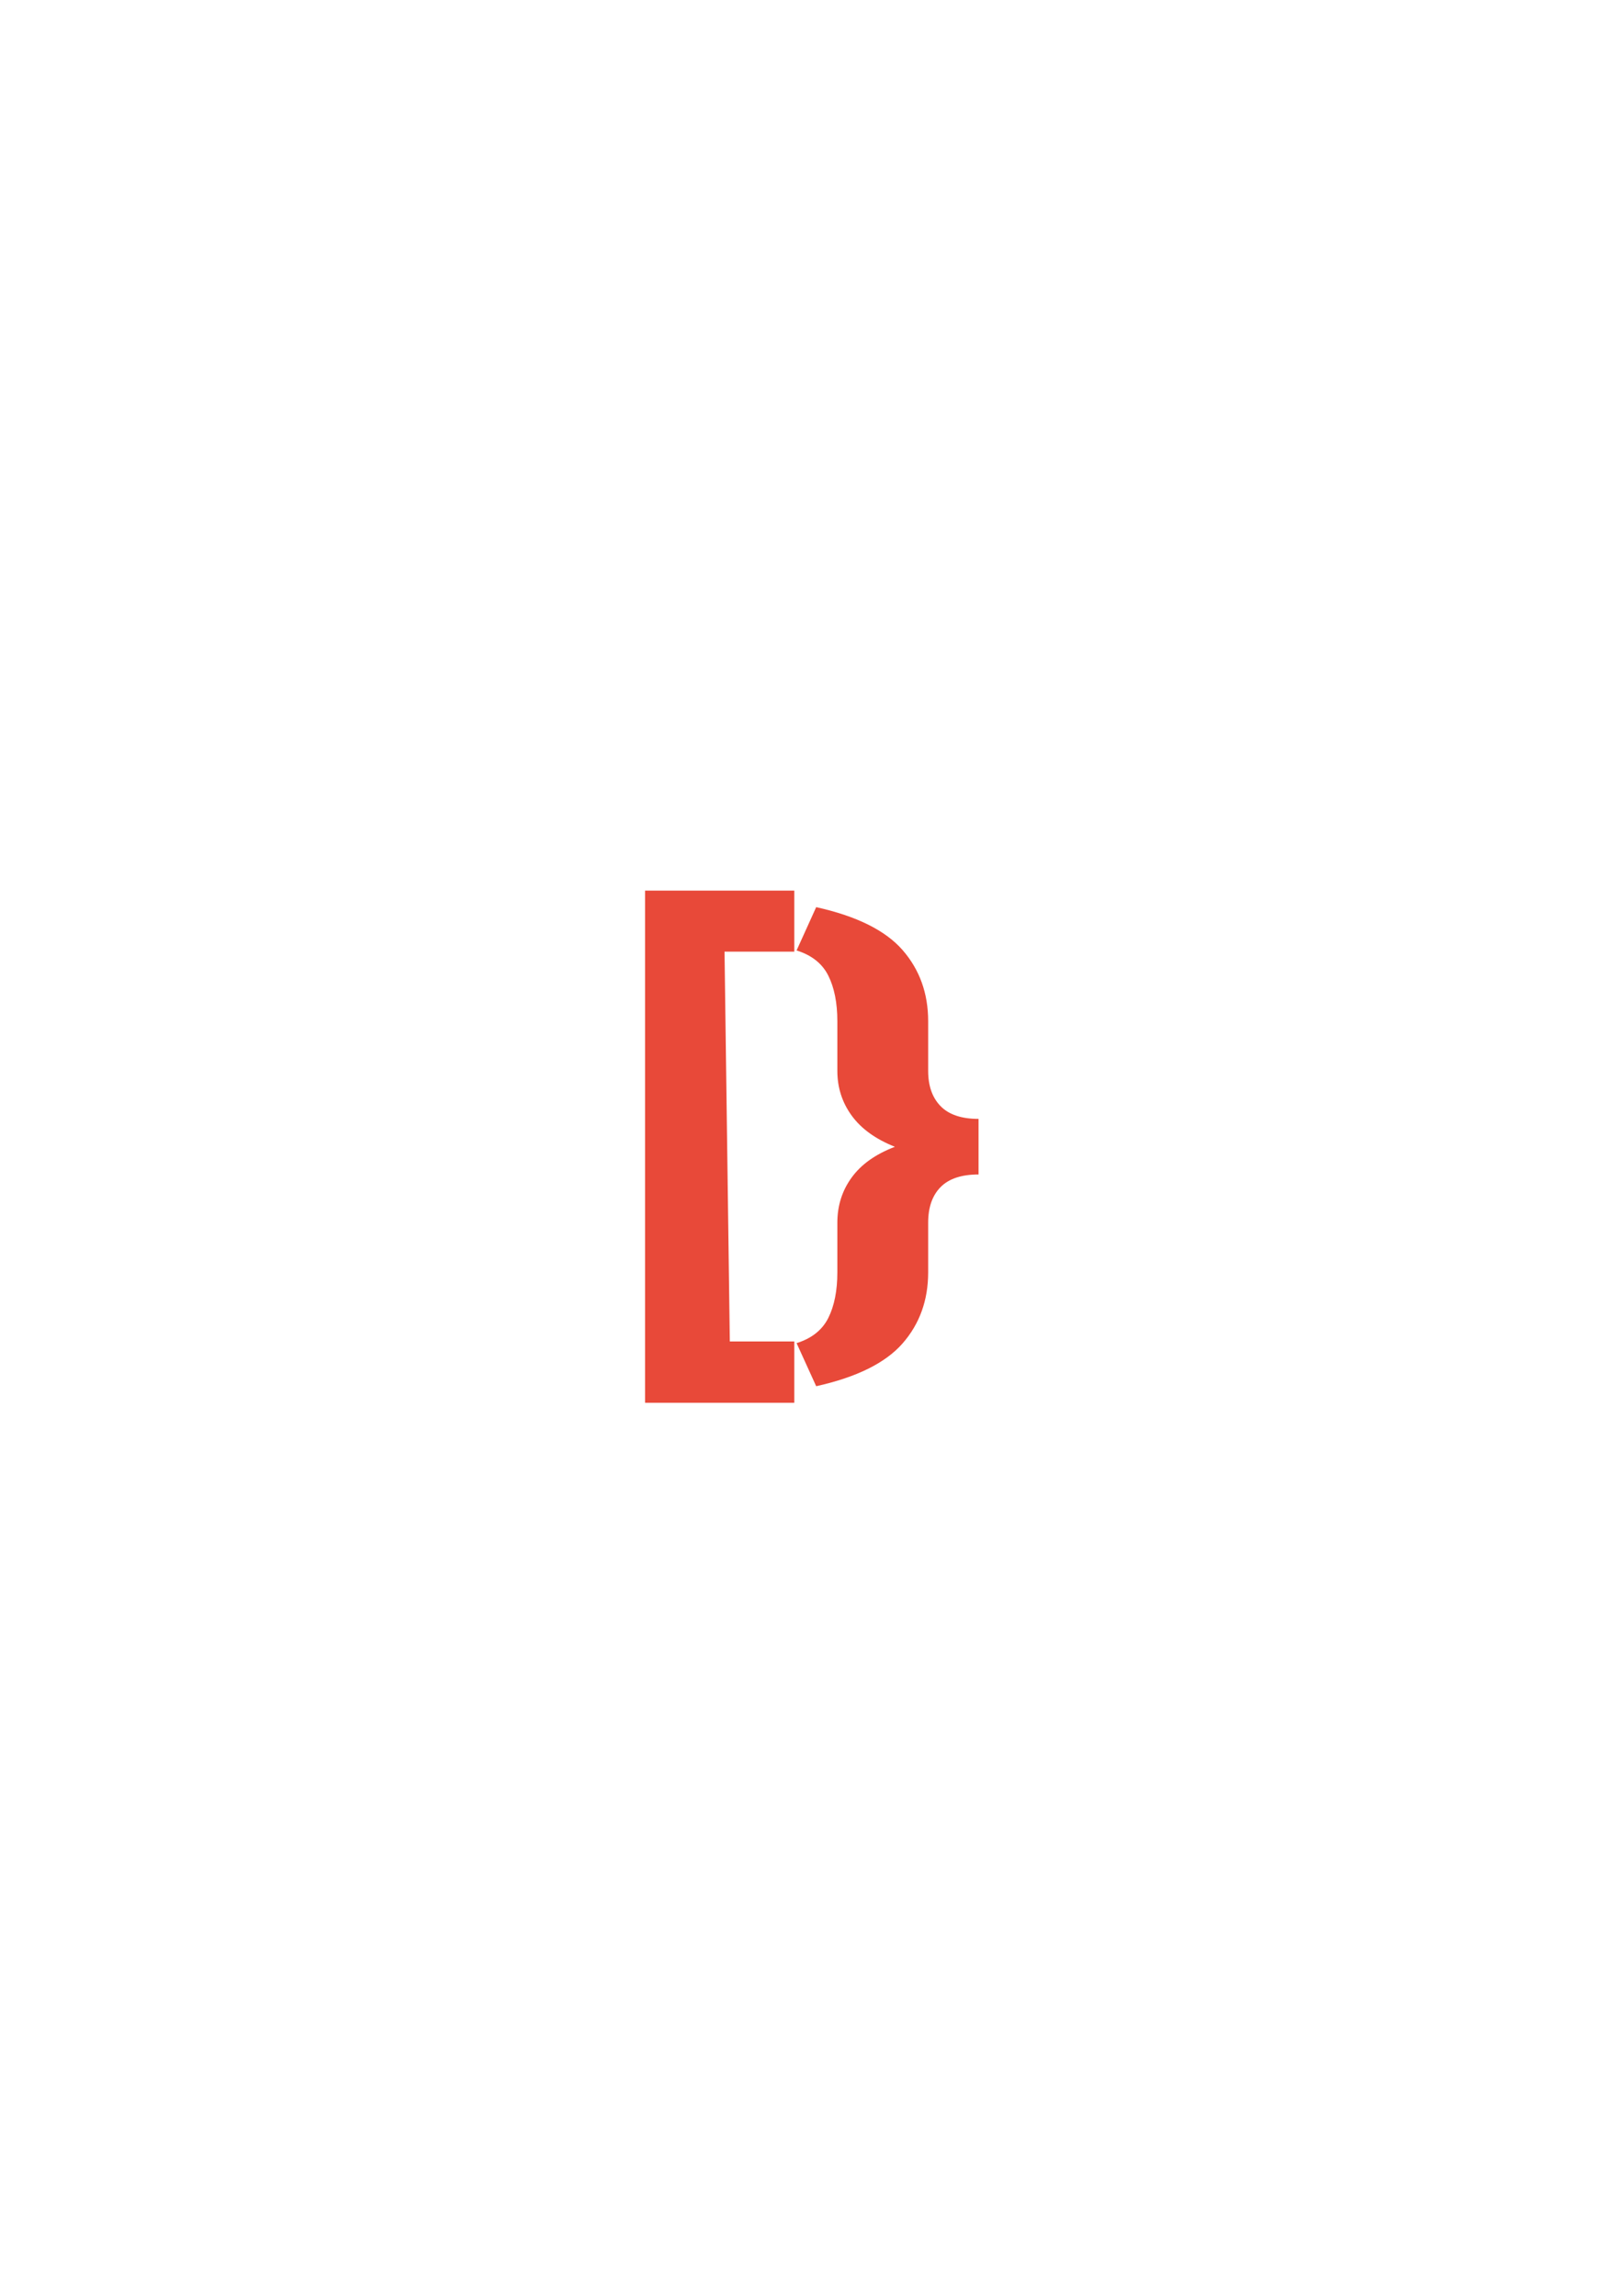<?xml version="1.0" encoding="utf-8"?>
<!-- Generator: Adobe Illustrator 24.0.0, SVG Export Plug-In . SVG Version: 6.00 Build 0)  -->
<svg version="1.1" id="Capa_1" xmlns="http://www.w3.org/2000/svg" xmlns:xlink="http://www.w3.org/1999/xlink" x="0px" y="0px"
	 viewBox="0 0 595.28 841.89" style="enable-background:new 0 0 595.28 841.89;" xml:space="preserve">
<style type="text/css">
	.st0{fill:#E84939;}
</style>
<path class="st0" d="M299.36,332.66c14.83,3.29,25.38,8.53,31.66,15.71c6.27,7.18,9.41,15.89,9.41,26.12v18.22
	c0,5.51,1.52,9.82,4.56,12.93c3.04,3.11,7.68,4.67,13.92,4.67v20.38c-6.24,0-10.88,1.54-13.92,4.62c-3.04,3.08-4.56,7.44-4.56,13.06
	v18.22c0,10.23-3.14,18.93-9.41,26.08c-6.27,7.15-16.83,12.37-31.66,15.67l-7.19-15.8c5.55-1.74,9.43-4.82,11.64-9.25
	c2.21-4.43,3.31-10,3.31-16.7v-18.22c0-6.23,1.75-11.75,5.25-16.56c3.5-4.82,8.78-8.57,15.86-11.27
	c-7.07-2.81-12.36-6.63-15.86-11.45c-3.5-4.82-5.25-10.28-5.25-16.38v-18.22c0-6.7-1.1-12.27-3.31-16.7
	c-2.21-4.43-6.08-7.51-11.64-9.25L299.36,332.66z"/>
<path class="st0" d="M291.33,514.41h-54.74V326.59h54.74v22.39h-25.59l1.94,142.94h23.65V514.41z"/>
</svg>
